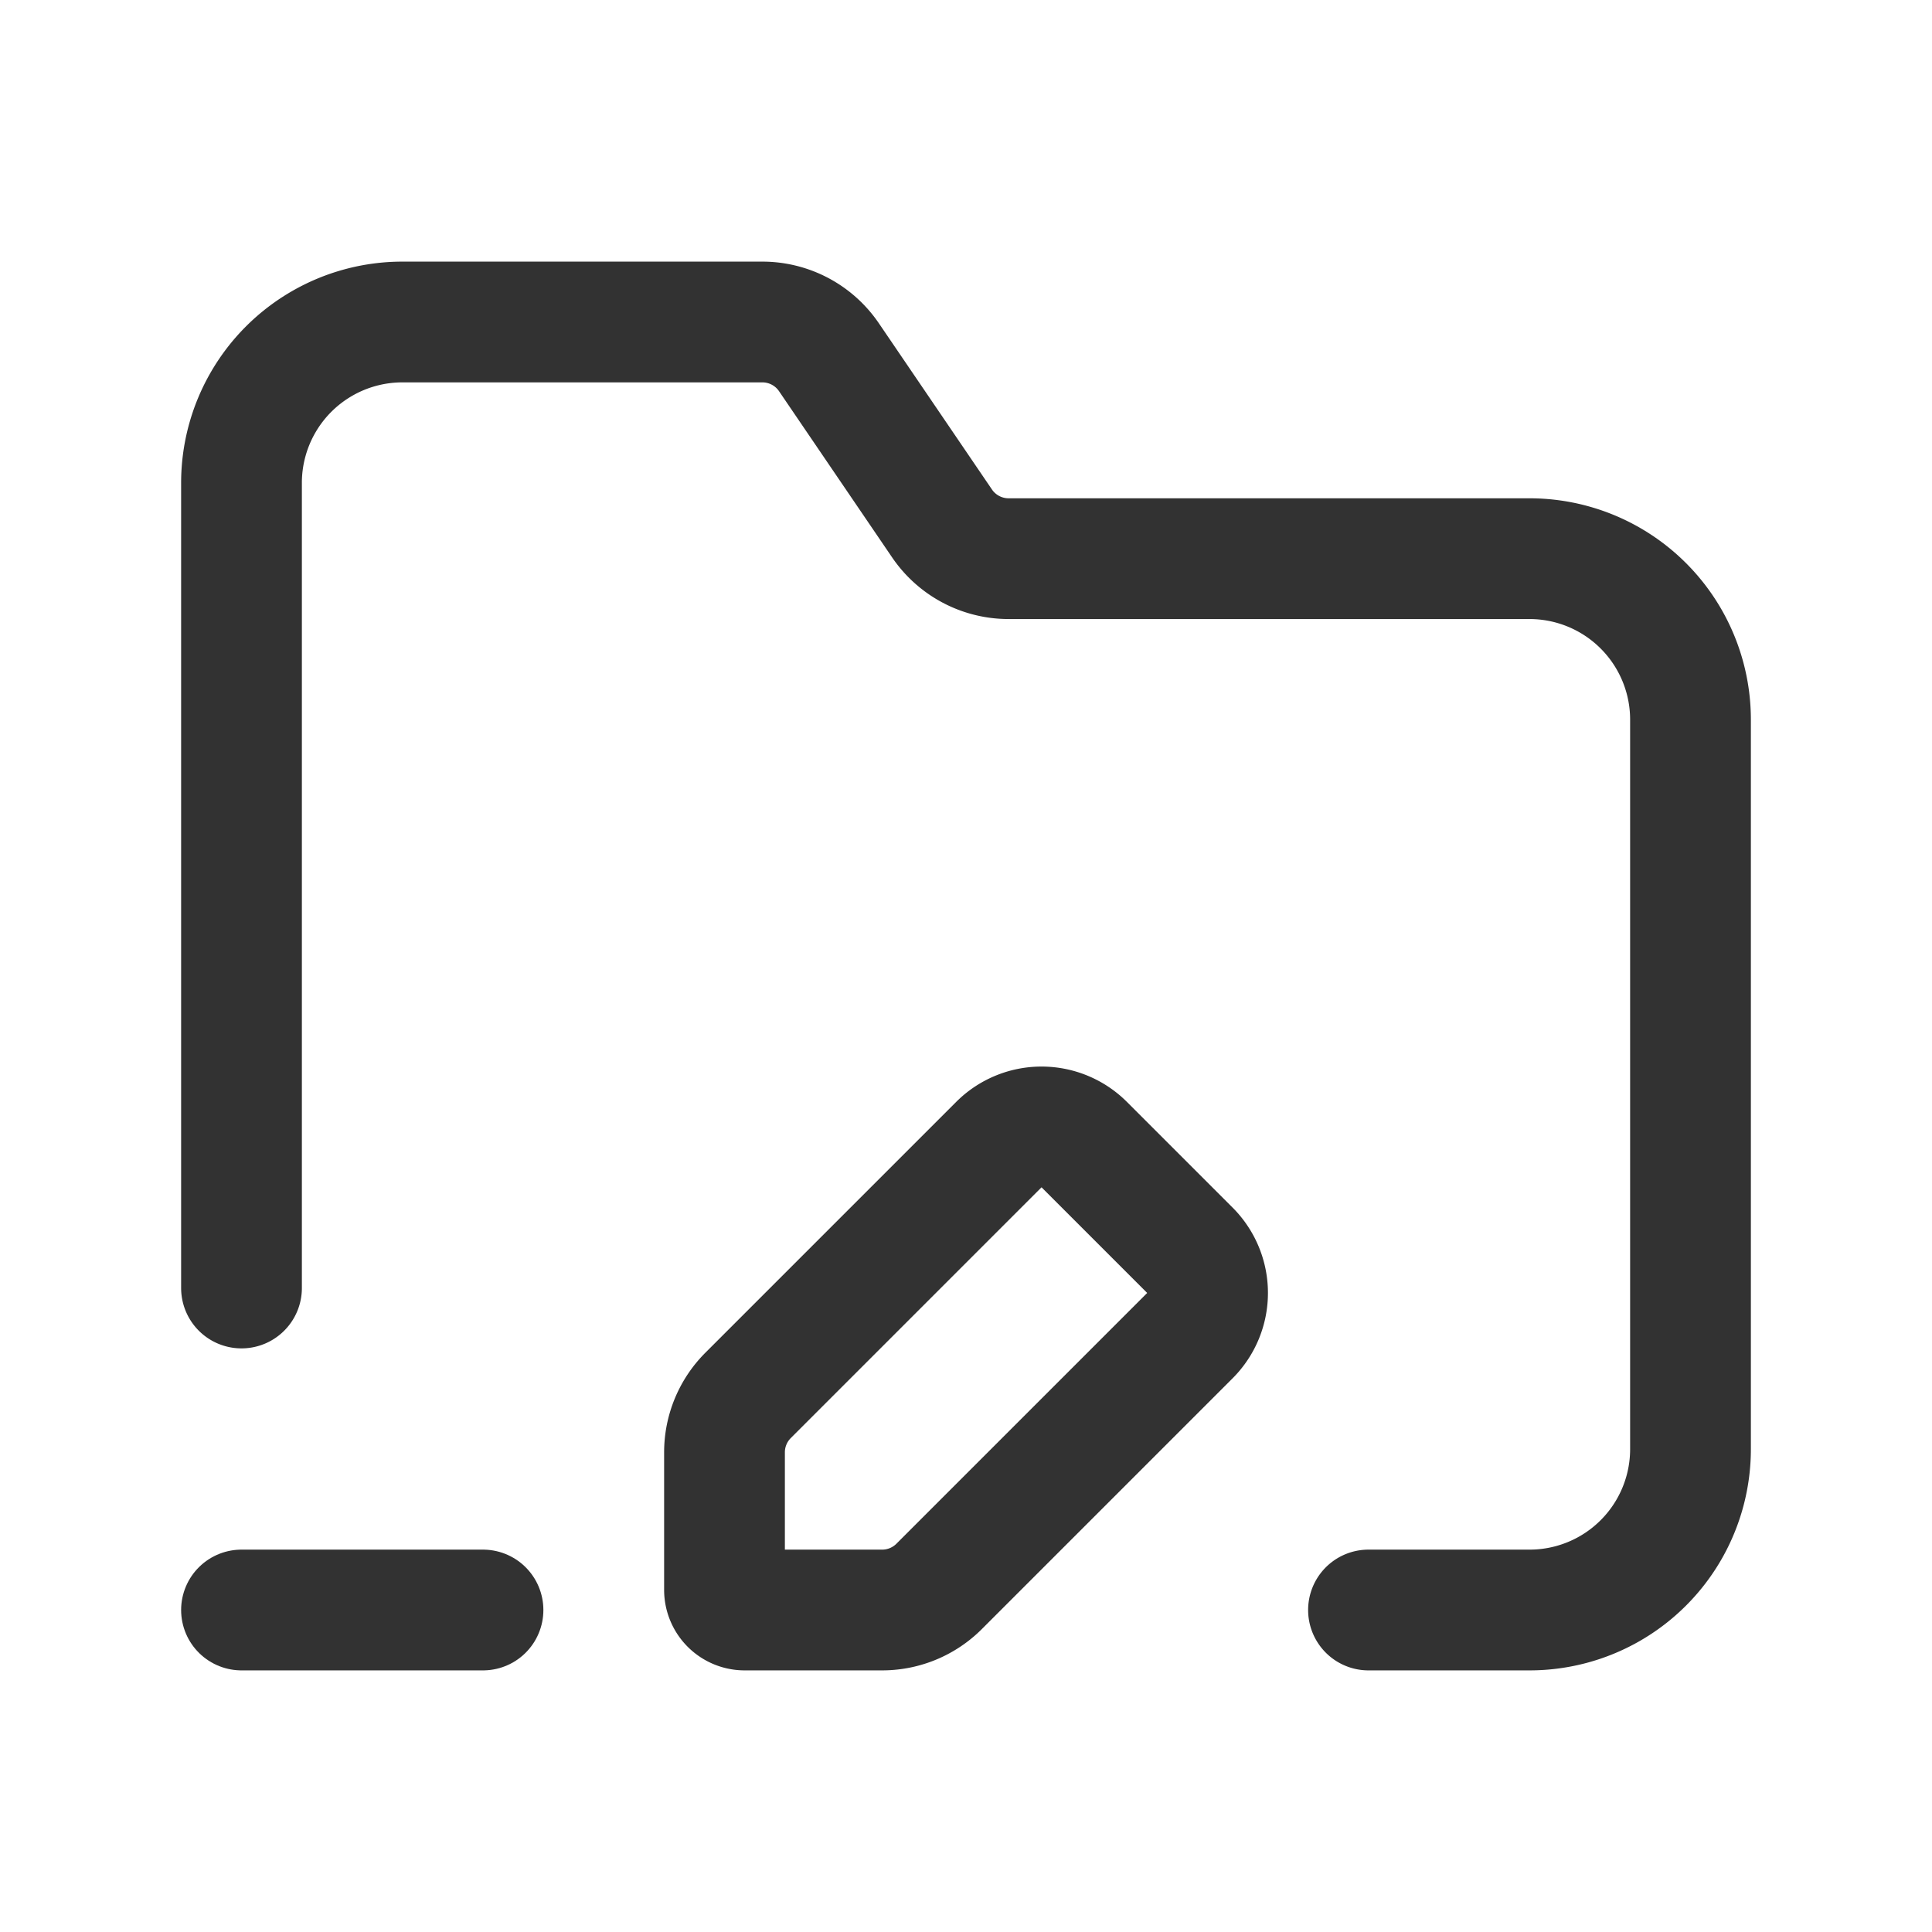 <svg id="Layer_3" data-name="Layer 3" xmlns="http://www.w3.org/2000/svg" viewBox="0 0 24 24"><path d="M17,20h2a1.999,1.999,0,0,0,2-2V8.94a2,2,0,0,0-2-2H12.529a1.0 1,0,0,1-.827-.438L10.297,4.437A1.0 1,0,0,0,9.471,4H5A1.999,1.999,0,0,0,3,6V16" fill="none" stroke="#323232" stroke-linecap="round" stroke-linejoin="round" stroke-width="1.5"/><line x1="6" y1="20" x2="3" y2="20" fill="none" stroke="#323232" stroke-linecap="round" stroke-linejoin="round" stroke-width="1.5"/><path d="M11.666,19.707l3.115-3.115a.75.75,0,0,0,0-1.061l-1.312-1.312a.75.75,0,0,0-1.061,0L9.293,17.334A1,1,0,0,0,9,18.041V19.75a.25.25,0,0,0,.25.25h1.709A1,1,0,0,0,11.666,19.707Z" fill="none" stroke="#323232" stroke-linecap="round" stroke-linejoin="round" stroke-width="1.5"/><path d="M0,0H24V24H0Z" fill="none"/></svg>